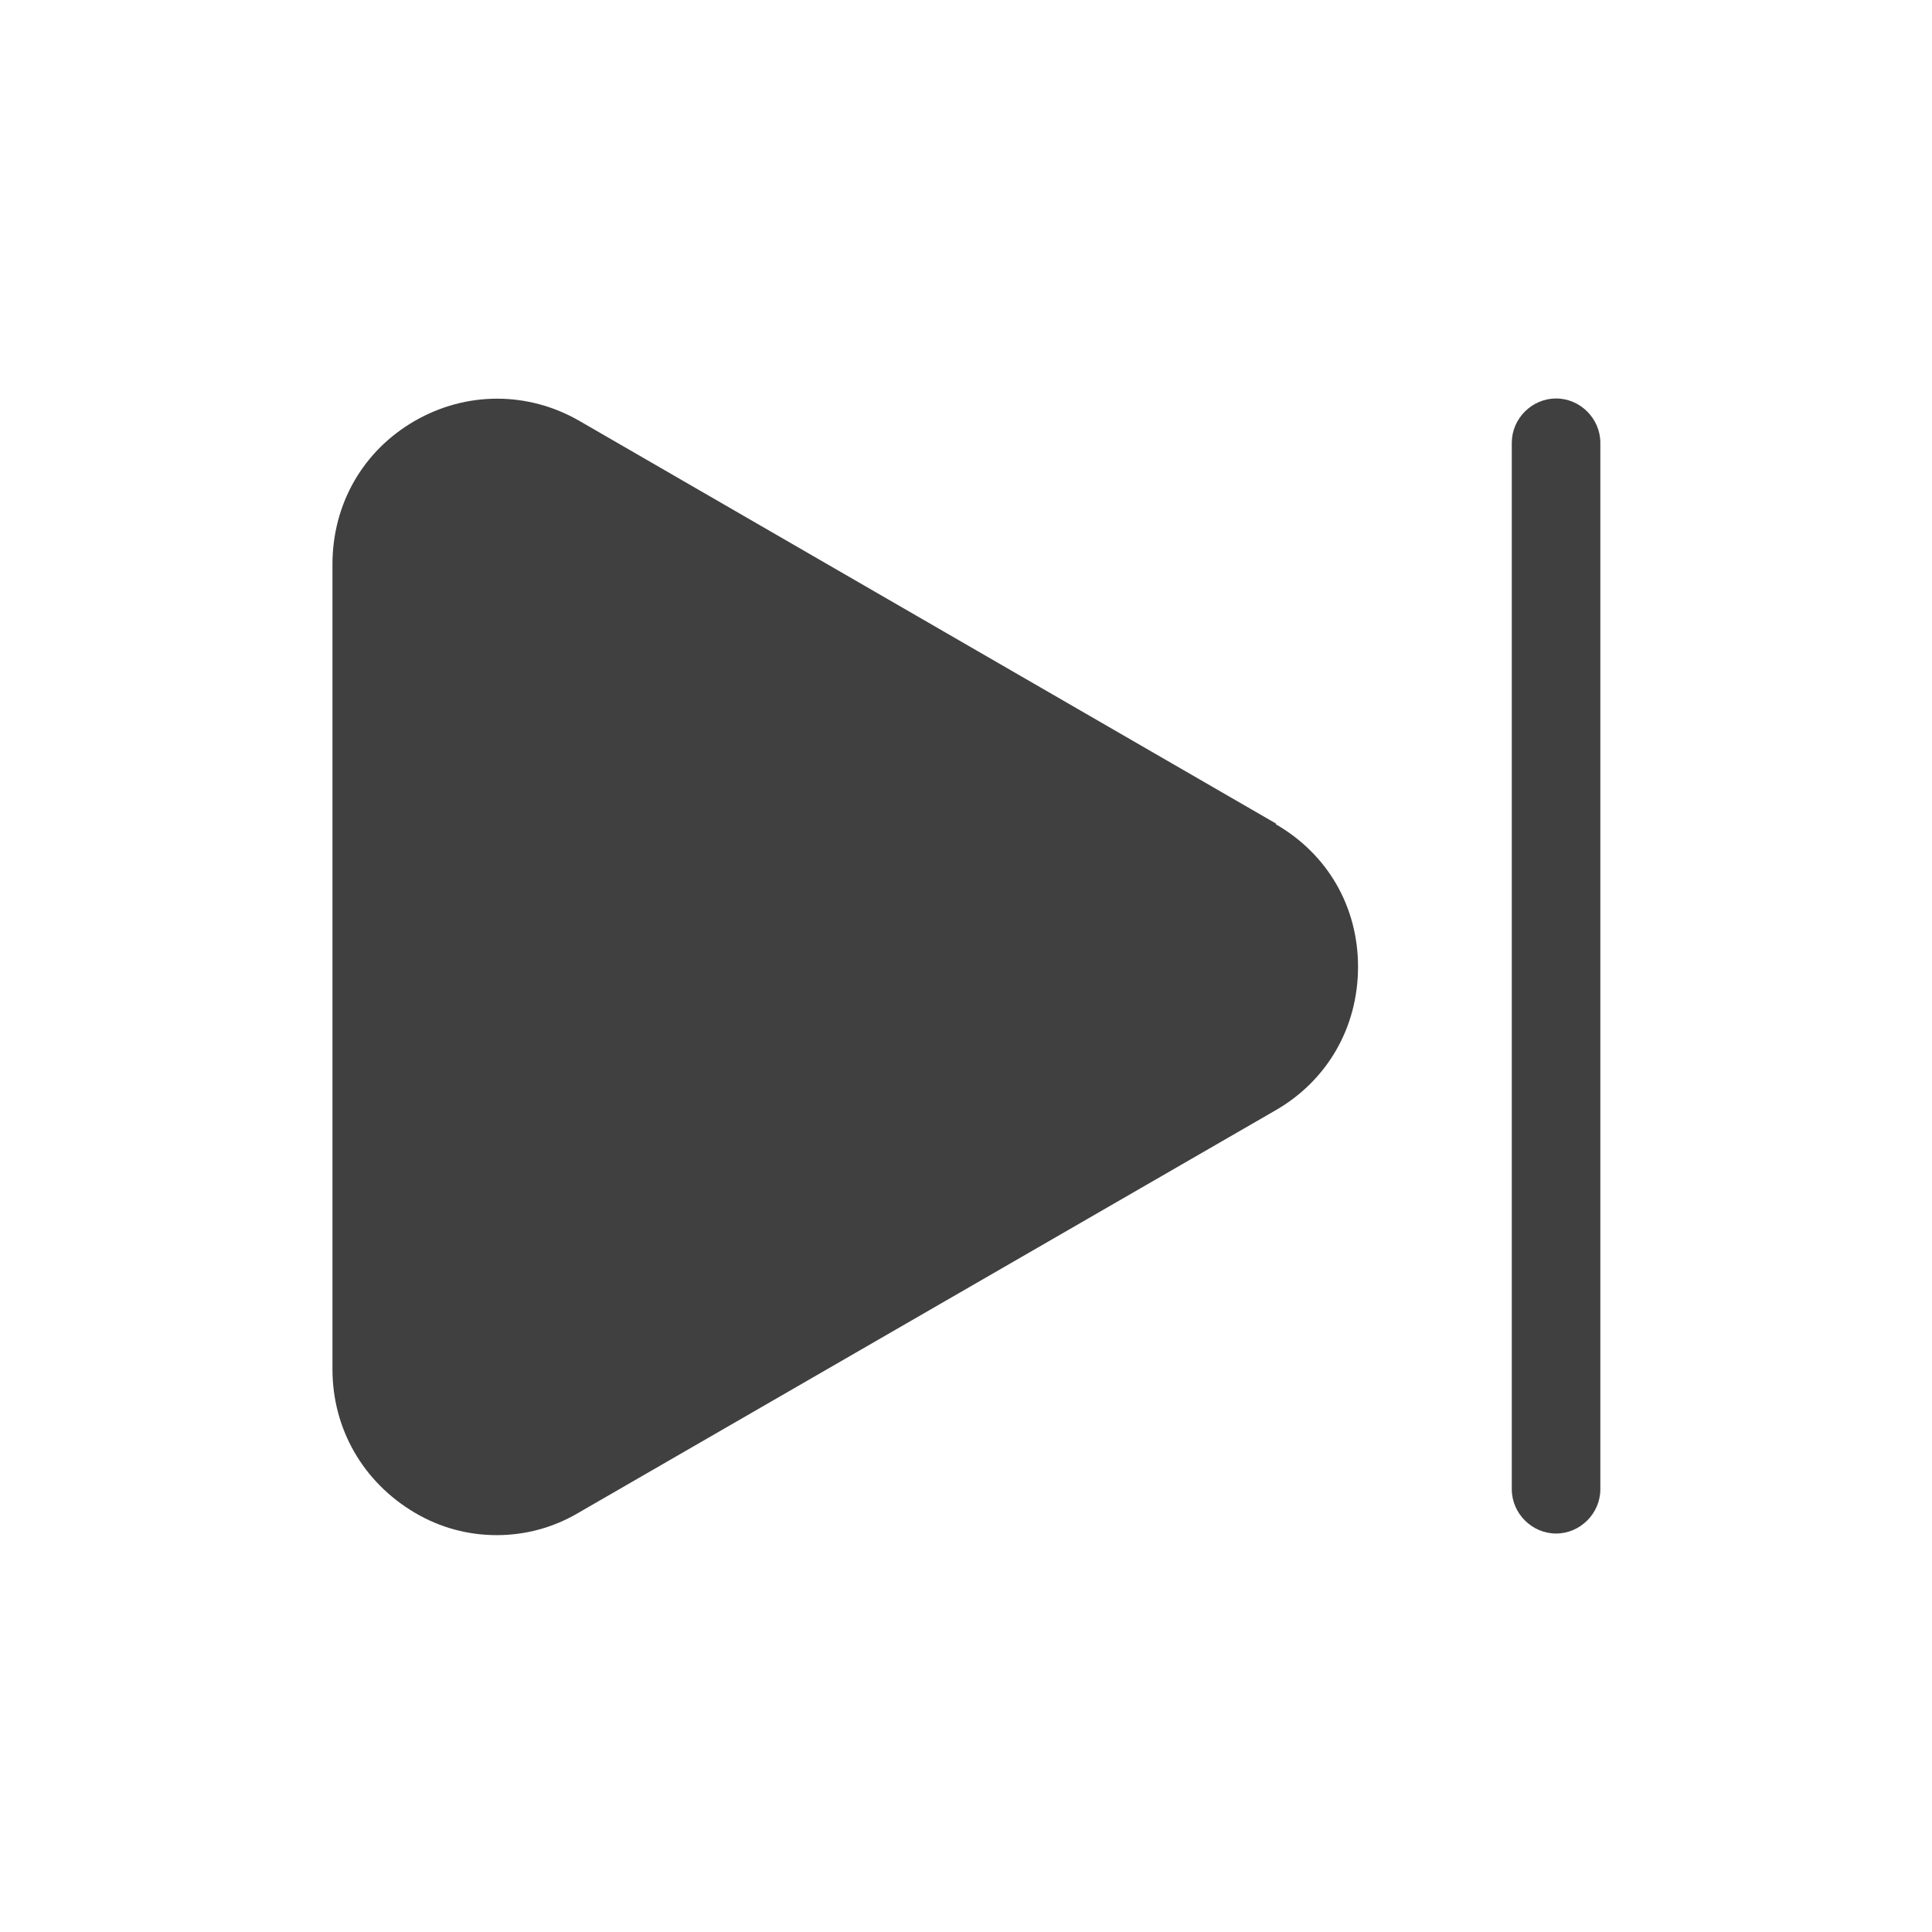<?xml version="1.0" encoding="UTF-8"?>
<svg id="TF" xmlns="http://www.w3.org/2000/svg" viewBox="0 0 24 24">
  <path d="M19.33,4.95c-.3,0-.55.25-.55.55v13c0,.3.25.55.55.55s.55-.25.55-.55V5.5c0-.3-.25-.55-.55-.55Z" style="fill: #404040; stroke-width: 0px;"/>
  <path d="M15.85,10.23L7.2,5.23c-.64-.37-1.41-.37-2.05,0-.64.37-1.02,1.03-1.02,1.78v10c0,.74.38,1.4,1.02,1.78.32.19.67.28,1.02.28s.7-.09,1.02-.28l8.66-5c.64-.37,1.02-1.03,1.02-1.78s-.38-1.4-1.02-1.77Z" style="fill: #404040; stroke-width: 0px;"/>
</svg>